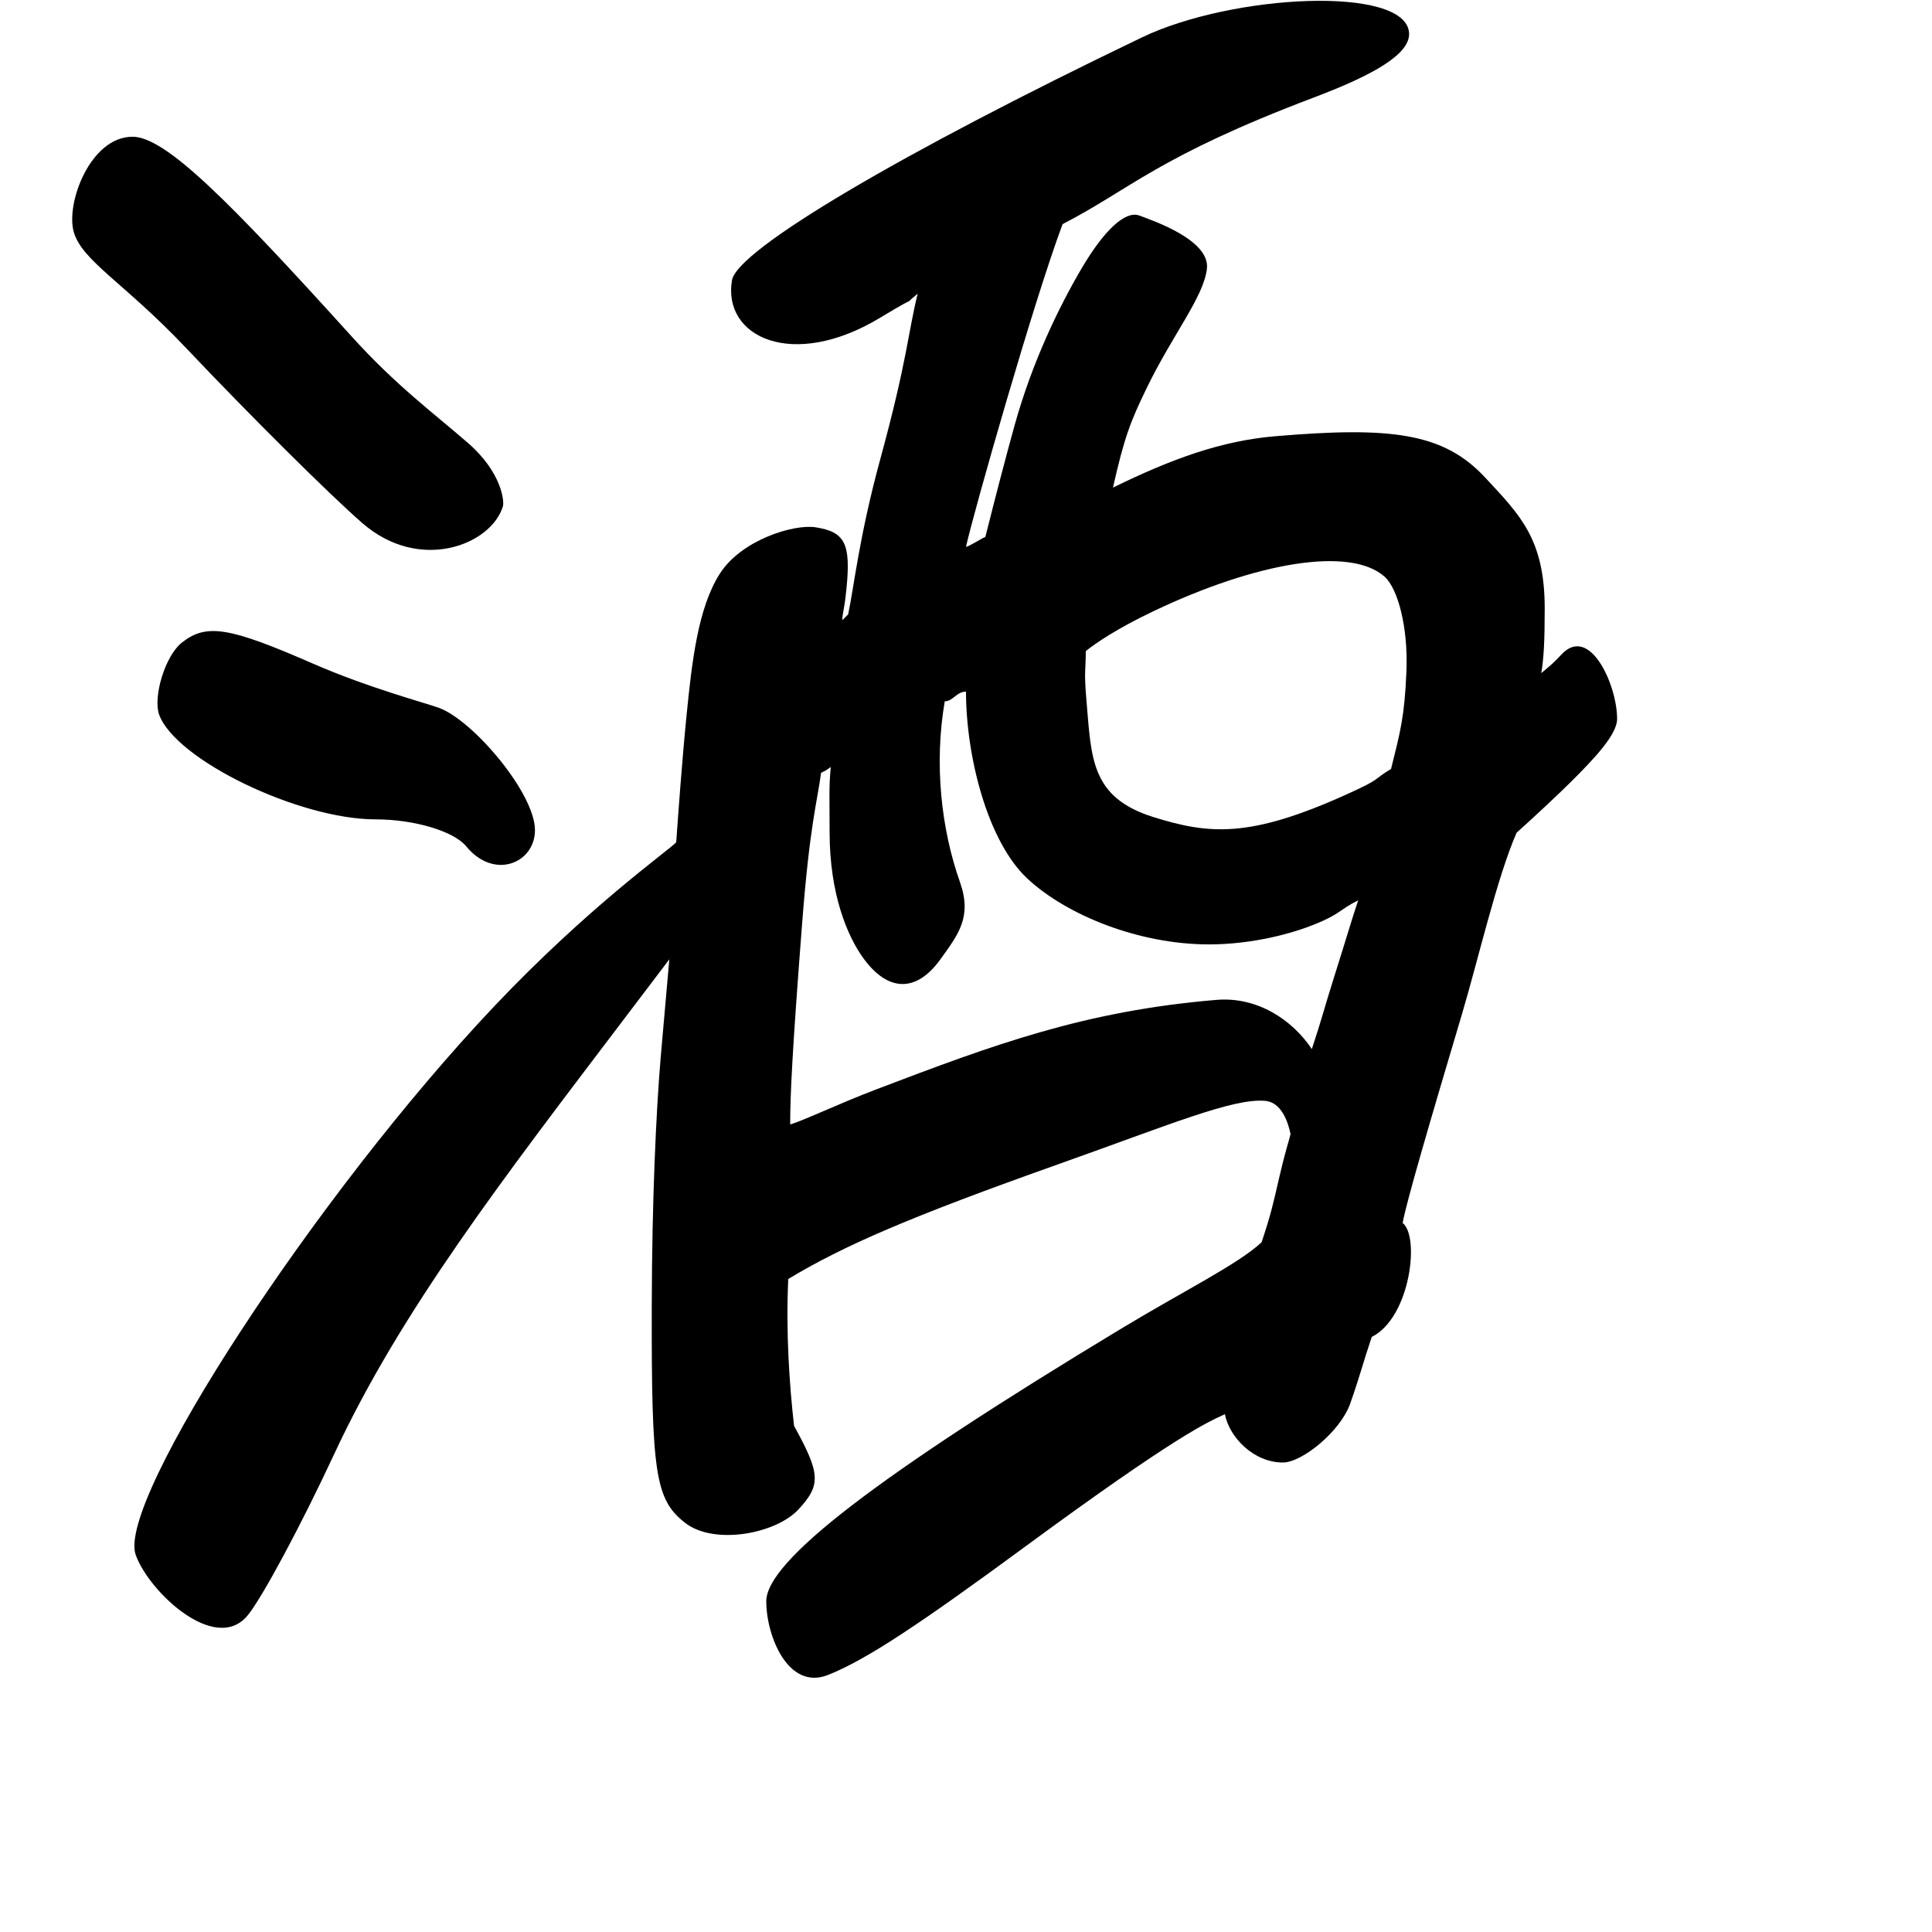 <?xml version="1.0" encoding="UTF-8" standalone="no"?>
<!-- Created with Inkscape (http://www.inkscape.org/) -->

<svg
   width="1000"
   height="1000"
   viewBox="0 0 1000 1000"
   version="1.1"
   id="svg756"
   inkscape:version="1.1 (c68e22c387, 2021-05-23)"
   sodipodi:docname="u9152.svg"
   xmlns:inkscape="http://www.inkscape.org/namespaces/inkscape"
   xmlns:sodipodi="http://sodipodi.sourceforge.net/DTD/sodipodi-0.dtd"
   xmlns="http://www.w3.org/2000/svg"
   xmlns:svg="http://www.w3.org/2000/svg"
   xmlns:rdf="http://www.w3.org/1999/02/22-rdf-syntax-ns#"
   xmlns:cc="http://creativecommons.org/ns#"
   xmlns:dc="http://purl.org/dc/elements/1.1/">
  <defs
     id="defs750" />
  <sodipodi:namedview
     id="base"
     pagecolor="#ffffff"
     bordercolor="#666666"
     borderopacity="1.0"
     inkscape:pageopacity="0.0"
     inkscape:pageshadow="2"
     inkscape:zoom="1.4142136"
     inkscape:cx="680.59028"
     inkscape:cy="492.85343"
     inkscape:document-units="px"
     inkscape:current-layer="layer1"
     showgrid="true"
     units="px"
     inkscape:window-width="1118"
     inkscape:window-height="864"
     inkscape:window-x="766"
     inkscape:window-y="71"
     inkscape:window-maximized="0"
     showguides="true"
     inkscape:guide-bbox="true"
     inkscape:pagecheckerboard="0"
     inkscape:snap-global="true">
    <inkscape:grid
       type="xygrid"
       id="grid758" />
    <sodipodi:guide
       position="240,200"
       orientation="0,1"
       id="guide8"
       inkscape:locked="false" />
  </sodipodi:namedview>
  <g
     inkscape:label="Layer 1"
     inkscape:groupmode="layer"
     id="layer1"
     transform="translate(0,-32.417)"
     style="display:inline">
    <path
       style="fill:#000000;stroke-width:9.197"
       d="M 70.233,837.198 C 60.193,809.062 164.184,649.985 255.897,553.185 304.35,502.044 345,473.417 350,468.417 c 1,-14 3,-42 5.322,-65.351 2.835,-28.511 5.95,-55.797 17.14,-73.529 11.19,-17.732 38.454,-25.91 49.587,-24.202 15.286,2.344 18.378,8.396 16.1,31.512 C 436.896,349.554 436,349.417 436,353.417 l 3,-3 c 3,-14 5.68,-40.281 16.668,-80.495 C 469.711,218.532 470,204.417 475,184.417 c -10.921,8.909 5.619,-2.687 -19.361,12.413 -45.446,27.471 -81.809,10.016 -76.756,-19.39 C 381.575,161.777 465.343,112.158 590.94,51.832 638.016,29.22 727.835,24.818 729.335,49.482 730,60.417 710.82,71.25 680.133,82.852 599.172,113.462 585,130.417 550,148.417 c -15,40 -46.127,149.426 -50,167 1.592,-0.003 9,-5 10,-5 5,-20 10.975,-42.843 15.17,-57.919 9.195,-33.047 23.143,-61.56 34.645,-81.117 11.502,-19.558 22.558,-30.16 29.967,-27.388 7.551,2.825 36.584,12.78 34.915,27.492 -1.668,14.713 -17.698,33.932 -31.296,62.041 -8.131,16.808 -11.402,24.892 -17.329,51.267 30.934,-15.135 56.37,-24.248 84.11,-26.596 59.724,-5.054 86.966,-1.796 108.469,21.327 18.175,19.544 30.889,31.933 30.889,67.869 0,17.6 -0.54,26.024 -1.783,33.444 5.242,-4.42 6.286,-5.181 10.425,-9.632 14.608,-15.709 28.832,15.657 28.832,33.316 0,8.118 -11.786,20.513 -23.746,32.432 -6.456,6.434 -19.664,18.78 -28.269,26.463 -10.112,23.037 -19.891,65.712 -28.316,93.996 C 740,613.417 728,654.417 726,665.417 c 9,7 4,49 -16,59 -5,15 -6.081,20.191 -11.177,34.605 C 693.799,773.23 674,789.417 664,789.417 c -15,0 -27.686,-12.984 -30,-25 -8.944,4.076 -25.011,10.941 -103.19,68.392 -52.397,38.506 -81.944,58.629 -102.391,66.618 -20.447,7.989 -31.795,-20.157 -31.795,-38.191 0,-10.406 14.351,-26.628 44.536,-49.805 30.186,-23.177 76.206,-53.31 139.545,-91.537 31.841,-19.217 60.191,-33.176 72.294,-44.478 5,-15 5.935,-19.756 9.301,-34.277 C 665.25,628.417 667,623.417 668,619.417 c -1.347,-6.457 -4.807,-16.471 -13.137,-17.205 -16.66,-1.467 -49.394,12.329 -106.629,32.644 -77.63,27.555 -111.514,42.284 -140.233,59.56 -1.28,27.724 0.599,54.744 3,76 13.568,24.699 14.165,30.501 2.215,43.351 -11.666,12.545 -43.637,18.645 -58.731,6.777 -15.288,-12.021 -17.31,-25.256 -17.133,-112.15 0.11,-54.186 2.191,-100.011 4.644,-128.972 l 4.444,-50.452 -23.094,30.452 C 260.093,642.829 207.425,711.001 172.961,785.072 155.877,821.789 135.738,859.34 128.207,868.519 111.529,888.847 77.055,856.315 70.233,837.198 Z M 629.574,549.959 C 650.941,548.163 669,560.417 679,575.417 c 5,-15 6.571,-21.598 11.361,-36.751 C 698.028,514.417 699,510.417 703,498.417 c -10,5 -9,7 -22.803,12.549 -10.547,4.24 -31.133,10.293 -54.623,10.274 -35.763,-0.03 -73.286,-14.914 -93.869,-34.131 C 511.124,467.892 500,423.778 500,390.417 c -5,0 -6.676,5 -11,5 -5.621,32.656 -1.74,66.361 7.849,93.482 6.384,18.056 -0.684,26.999 -10.107,40.079 -12.369,17.169 -27.116,17.145 -40.037,-0.836 -8.132,-11.316 -17.303,-32.935 -17.303,-65.049 0,-19.607 -0.402,-22.676 0.598,-33.676 -2.826,2.117 -3,2 -5,3 -2,15 -5.865,26.681 -9.831,78.056 C 410,577.417 409,599.417 409,614.417 c 7,-2 24.795,-10.612 44.309,-18.043 61.237,-23.321 107.868,-40.664 176.266,-46.414 z M 697.167,443.521 C 715.804,435.095 710,436.417 720,430.417 c 4.754,-19.051 7,-27 7.967,-50.515 0.949,-23.098 -4.534,-42.946 -11.275,-48.962 C 698.846,315.014 650.177,323.489 597.139,348.718 577.931,357.854 567,365.417 562,369.417 c 0,10 -1,10 0.325,25.296 2.565,29.6 1.95,50.359 34.519,60.566 29.156,9.138 50.012,10.989 100.323,-11.758 z m -455.875,26.939 c -6.446,-7.859 -26.915,-13.942 -46.913,-13.942 -39.764,0 -103.718,-30.977 -112.028,-54.262 -3.177,-8.904 2.92,-30.257 11.844,-37.274 12.667,-9.96 24.285,-8.089 67.779,10.916 28.871,12.615 58.711,20.476 65.327,22.936 17.699,6.582 49.597,44.219 49.597,63.275 0,16.997 -21.082,26.061 -35.607,8.351 z M 187.575,303.199 C 170.707,288.543 129.568,247.676 96.154,212.383 64.444,178.89 42.65,167.593 38.233,152.669 c -4.417,-14.924 8.542,-49.474 30.338,-49.474 17.19,0 50.22,33.478 113.476,103.406 23.085,25.52 42.437,39.651 60.293,55.202 17.256,15.028 18.783,30.038 17.966,32.711 -6.083,19.916 -43.03,34.492 -72.731,8.685 z"
       id="path39"
       sodipodi:nodetypes="sscssssccscssssscccssssscssscssscsccsscssssscscssccsssscssssscscsssccssssccscssscssscsssssssssssssssssss" />
  </g>
</svg>
